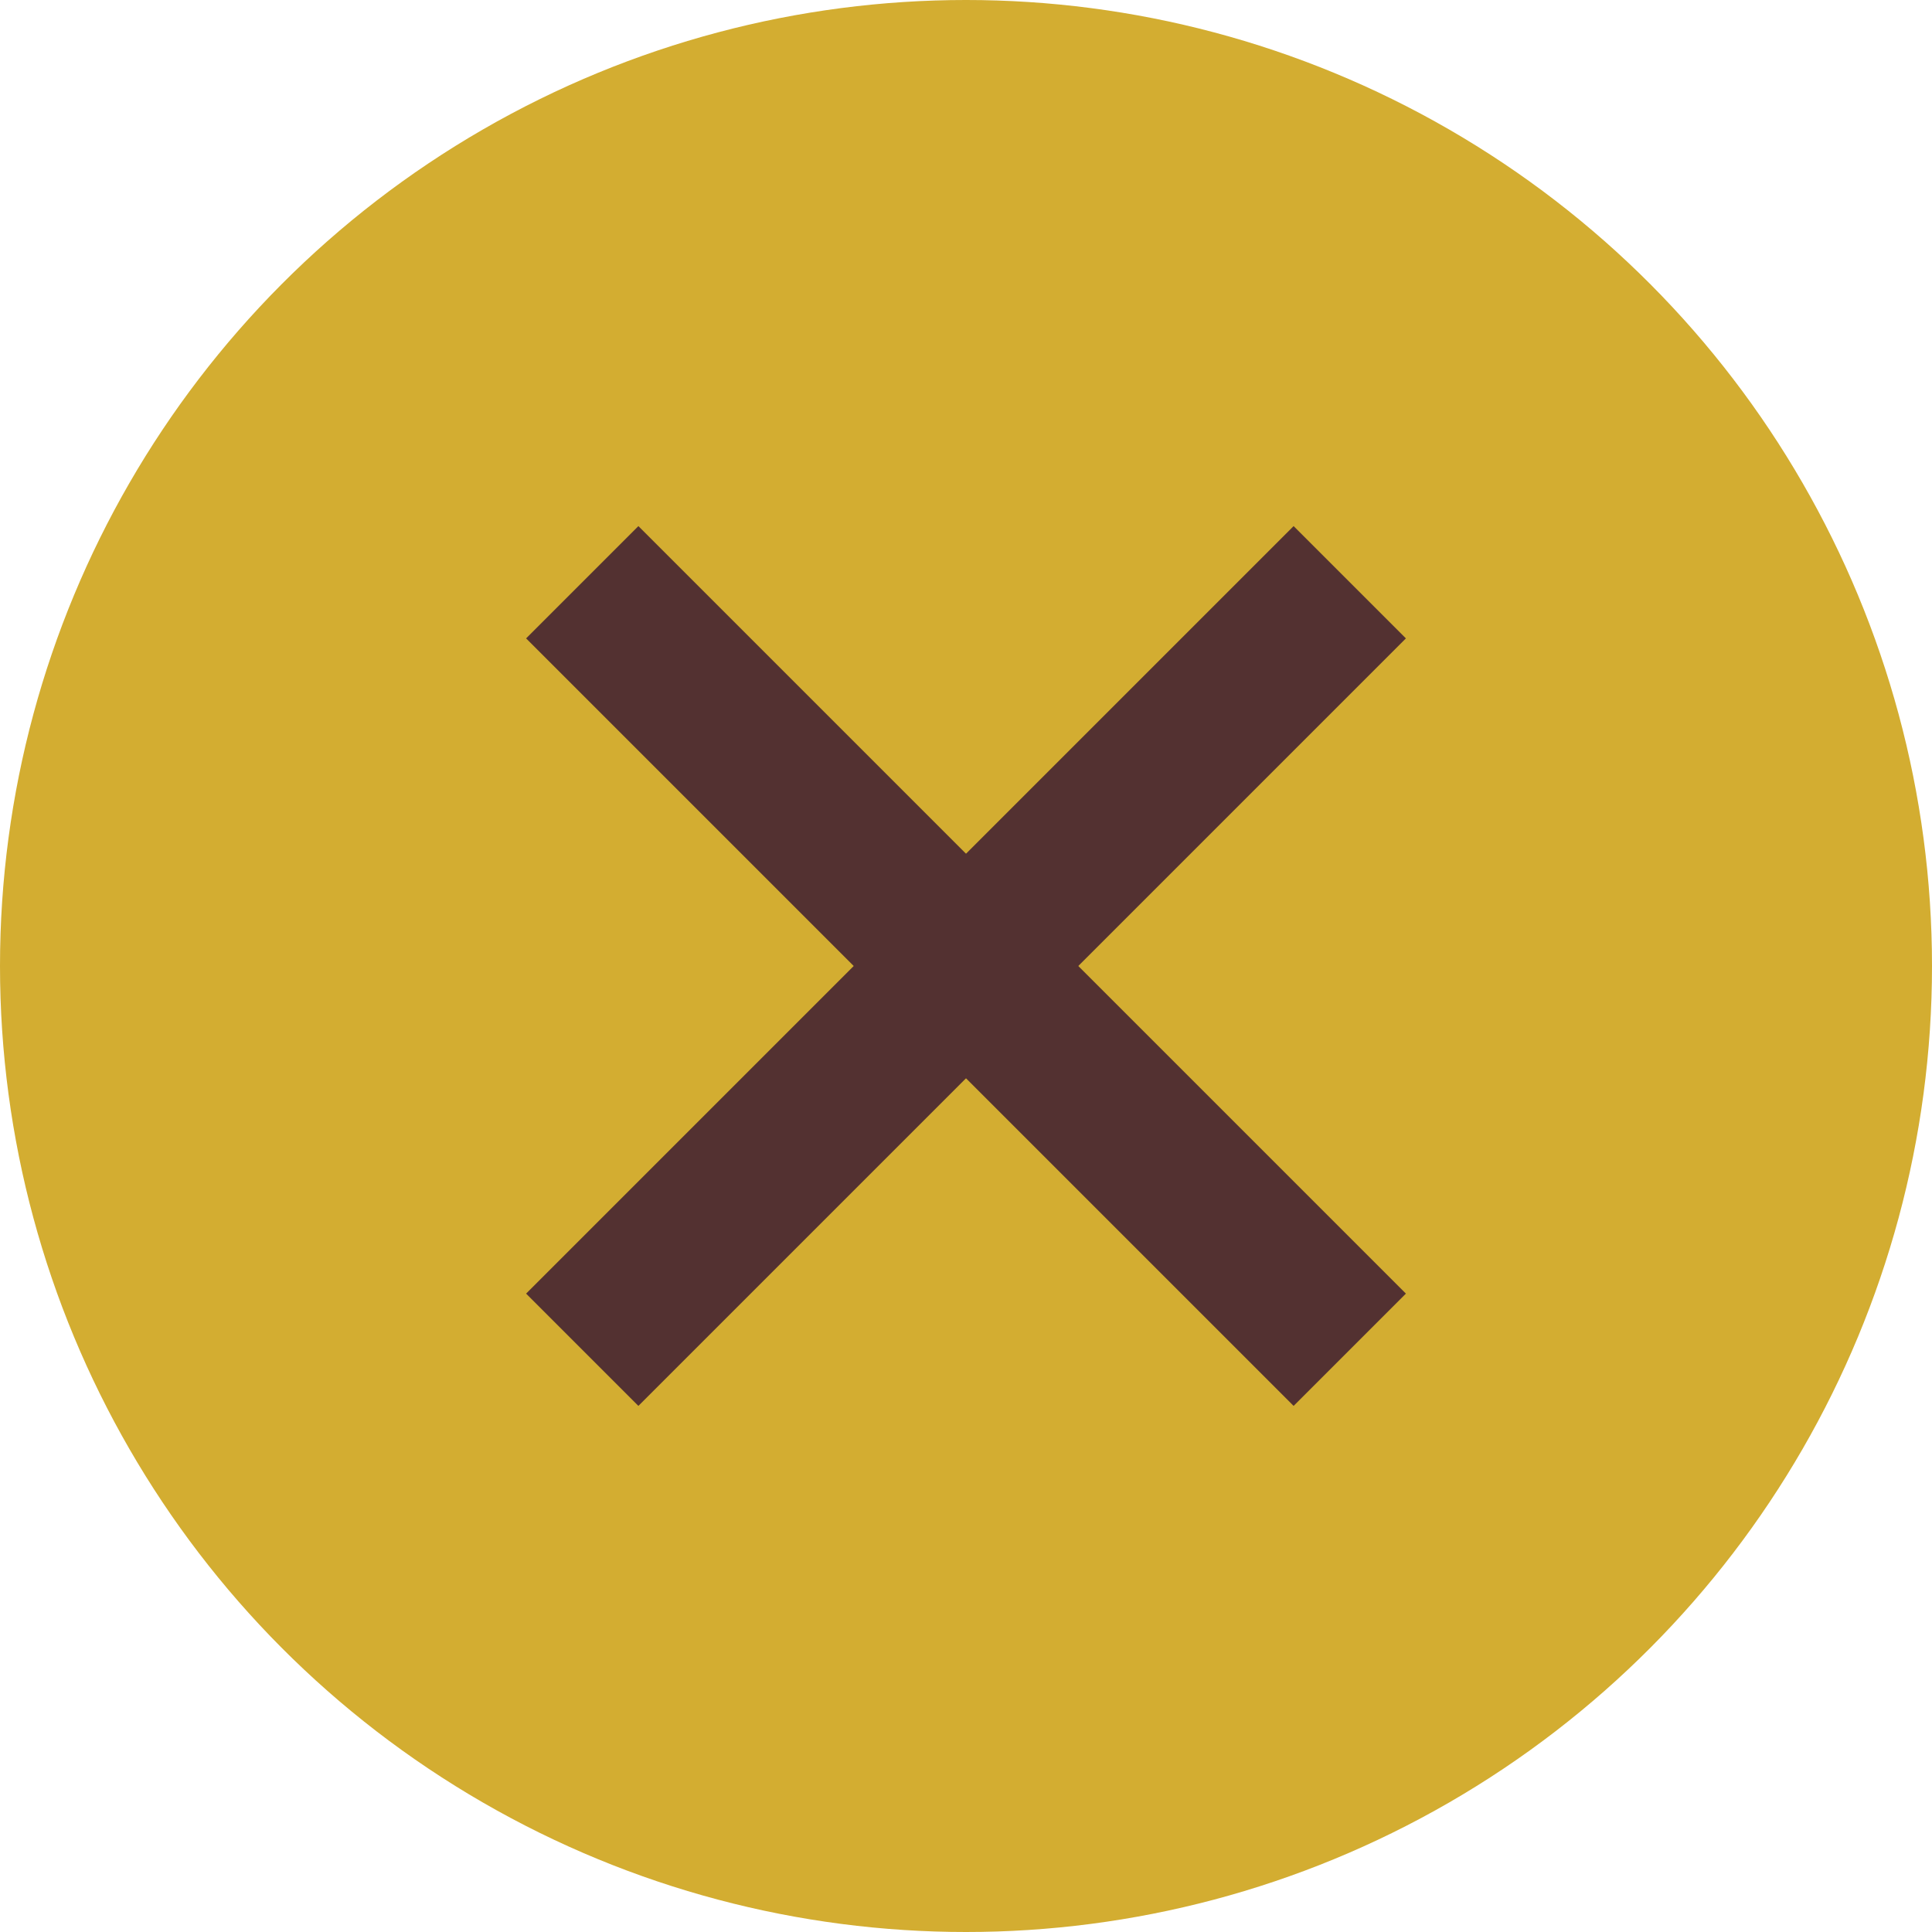 <svg xmlns:xlink="http://www.w3.org/1999/xlink" width="73" xmlns="http://www.w3.org/2000/svg" height="73" id="screenshot-e473512e-89a7-80af-8002-86e71dd4e0bf" viewBox="0 0 73 73" style="-webkit-print-color-adjust: exact;" fill="none" version="1.1">
<style type="text/css">
	.st0{fill:#D3AD31;}
	.st1{fill:none;stroke:#533131;stroke-width:6;}
</style>
<g id="shape-e473512e-89a7-80af-8002-86e71dd4e0bf" rx="0" ry="0" style="fill: rgb(0, 0, 0);"><g id="shape-e473512e-89a7-80af-8002-86e71dd58505"><g class="fills" id="fills-e473512e-89a7-80af-8002-86e71dd58505"><ellipse class="st0" rx="36.5" ry="36.5" cx="36.5" cy="36.5" transform="matrix(1, 0, 0, 1, 0, 0)"/></g></g><g id="shape-e473512e-89a7-80af-8002-86e71dd652f3"><g class="fills" id="fills-e473512e-89a7-80af-8002-86e71dd652f3"><path class="st1" rx="0" ry="0" d="M22.000,22.000L51.000,51.000"/></g></g><g id="shape-e473512e-89a7-80af-8002-86e71dd762ff"><g class="fills" id="fills-e473512e-89a7-80af-8002-86e71dd762ff"><path class="st1" rx="0" ry="0" d="M51.000,22.000L22.000,51.000"/></g></g></g></svg>
